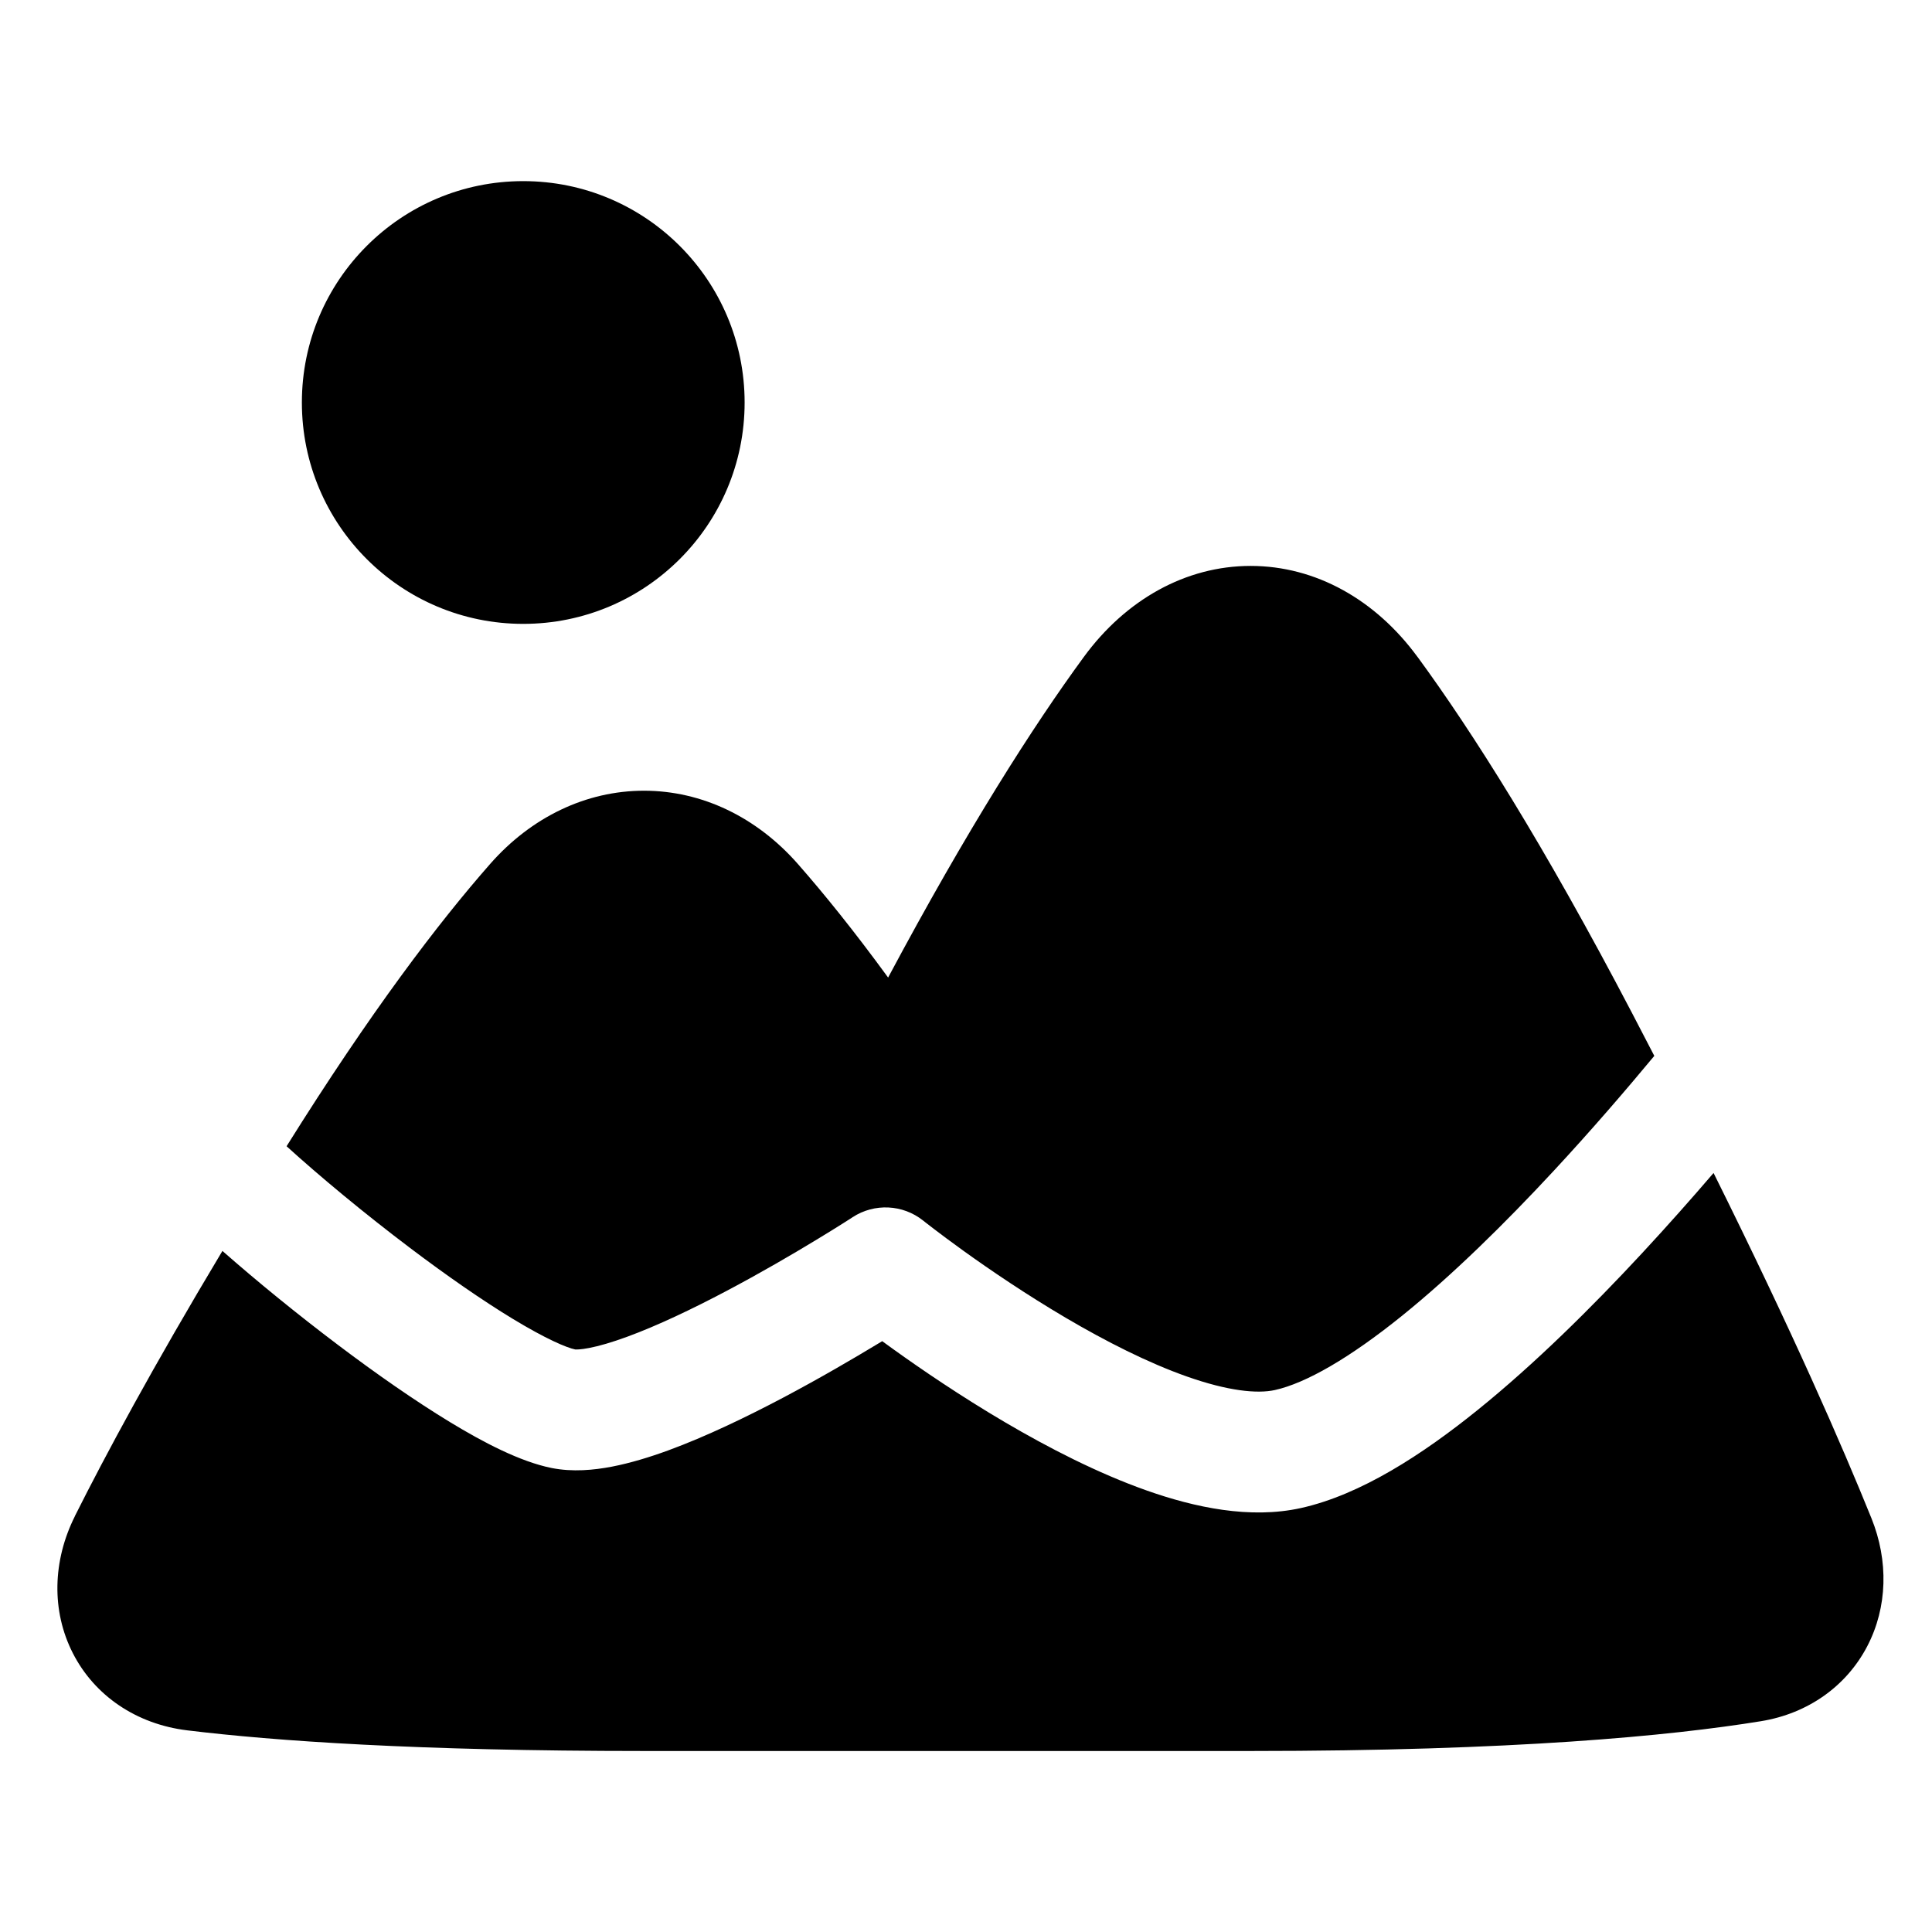 <svg xmlns="http://www.w3.org/2000/svg" fill="none" viewBox="0 0 48 48" id="Mountain--Streamline-Plump"><desc>Mountain Streamline Icon: https://streamlinehq.com</desc><g id="mountain--sun-landmark-mountain-place-travel-places"><path id="Union" fill="#000000" fill-rule="evenodd" d="M13 4.5c-3.038 0 -5.5 2.462 -5.5 5.5 0 3.038 2.462 5.5 5.5 5.5 3.038 0 5.5 -2.462 5.5 -5.5 0 -3.038 -2.462 -5.5 -5.5 -5.5Zm22.219 11.823c-1.042 -1.424 -2.531 -2.262 -4.146 -2.263 -1.615 0 -3.104 0.839 -4.146 2.262 -1.26 1.721 -2.88 4.253 -4.862 7.965 -0.848 -1.162 -1.596 -2.087 -2.243 -2.823 -1.022 -1.163 -2.383 -1.819 -3.822 -1.819 -1.439 -0 -2.8 0.656 -3.822 1.819 -1.287 1.464 -2.972 3.677 -5.058 7.014 0.814 0.74 1.928 1.667 3.097 2.549 0.882 0.665 1.761 1.277 2.524 1.74 0.816 0.495 1.337 0.718 1.555 0.761 -0.004 -0.001 -0.004 -0.001 0.001 -0.001 0.021 0.001 0.124 0.005 0.34 -0.037 0.25 -0.048 0.566 -0.14 0.943 -0.278 0.753 -0.276 1.623 -0.691 2.472 -1.14 0.842 -0.445 1.628 -0.904 2.205 -1.254 0.288 -0.174 0.523 -0.32 0.684 -0.422 0.081 -0.051 0.143 -0.09 0.184 -0.117l0.046 -0.03 0.011 -0.007 0.002 -0.002 0 -0 0 -0c0.542 -0.352 1.248 -0.318 1.753 0.086l0 0 0 0 0.002 0.001 0.011 0.009 0.049 0.039c0.045 0.035 0.112 0.087 0.201 0.155 0.177 0.135 0.435 0.329 0.757 0.56 0.646 0.464 1.537 1.07 2.523 1.651 0.993 0.584 2.044 1.119 3.014 1.46 1.011 0.356 1.739 0.432 2.181 0.334 0.77 -0.171 1.857 -0.795 3.157 -1.844 1.258 -1.015 2.563 -2.302 3.757 -3.588 0.95 -1.023 1.815 -2.03 2.512 -2.87 -0.181 -0.35 -0.366 -0.706 -0.556 -1.07 -2.195 -4.195 -3.968 -6.988 -5.325 -8.841ZM1.86 37.668c0.761 -1.518 1.928 -3.689 3.666 -6.589 0.85 0.748 1.867 1.578 2.883 2.344 0.93 0.702 1.896 1.377 2.773 1.91 0.825 0.501 1.741 0.982 2.523 1.139 0.522 0.104 1.053 0.052 1.495 -0.033 0.461 -0.089 0.942 -0.236 1.409 -0.407 0.934 -0.343 1.939 -0.828 2.841 -1.304 0.908 -0.48 1.747 -0.971 2.357 -1.34l0.111 -0.067c0.09 0.066 0.187 0.136 0.289 0.209 0.695 0.499 1.664 1.159 2.751 1.799 1.08 0.635 2.316 1.274 3.54 1.705 1.184 0.417 2.56 0.714 3.827 0.432 1.48 -0.329 3.018 -1.33 4.39 -2.438 1.414 -1.141 2.828 -2.542 4.071 -3.881 0.642 -0.692 1.246 -1.374 1.787 -2.005 1.967 3.959 3.194 6.775 3.923 8.58 0.425 1.054 0.402 2.206 -0.105 3.179 -0.514 0.986 -1.466 1.671 -2.642 1.862 -2.248 0.365 -6.14 0.74 -12.677 0.74H15.999c-5.65 0 -9.186 -0.25 -11.347 -0.513 -1.261 -0.153 -2.303 -0.859 -2.843 -1.919 -0.535 -1.05 -0.502 -2.295 0.051 -3.4Z" clip-rule="evenodd" stroke-width="1"></path></g></svg>